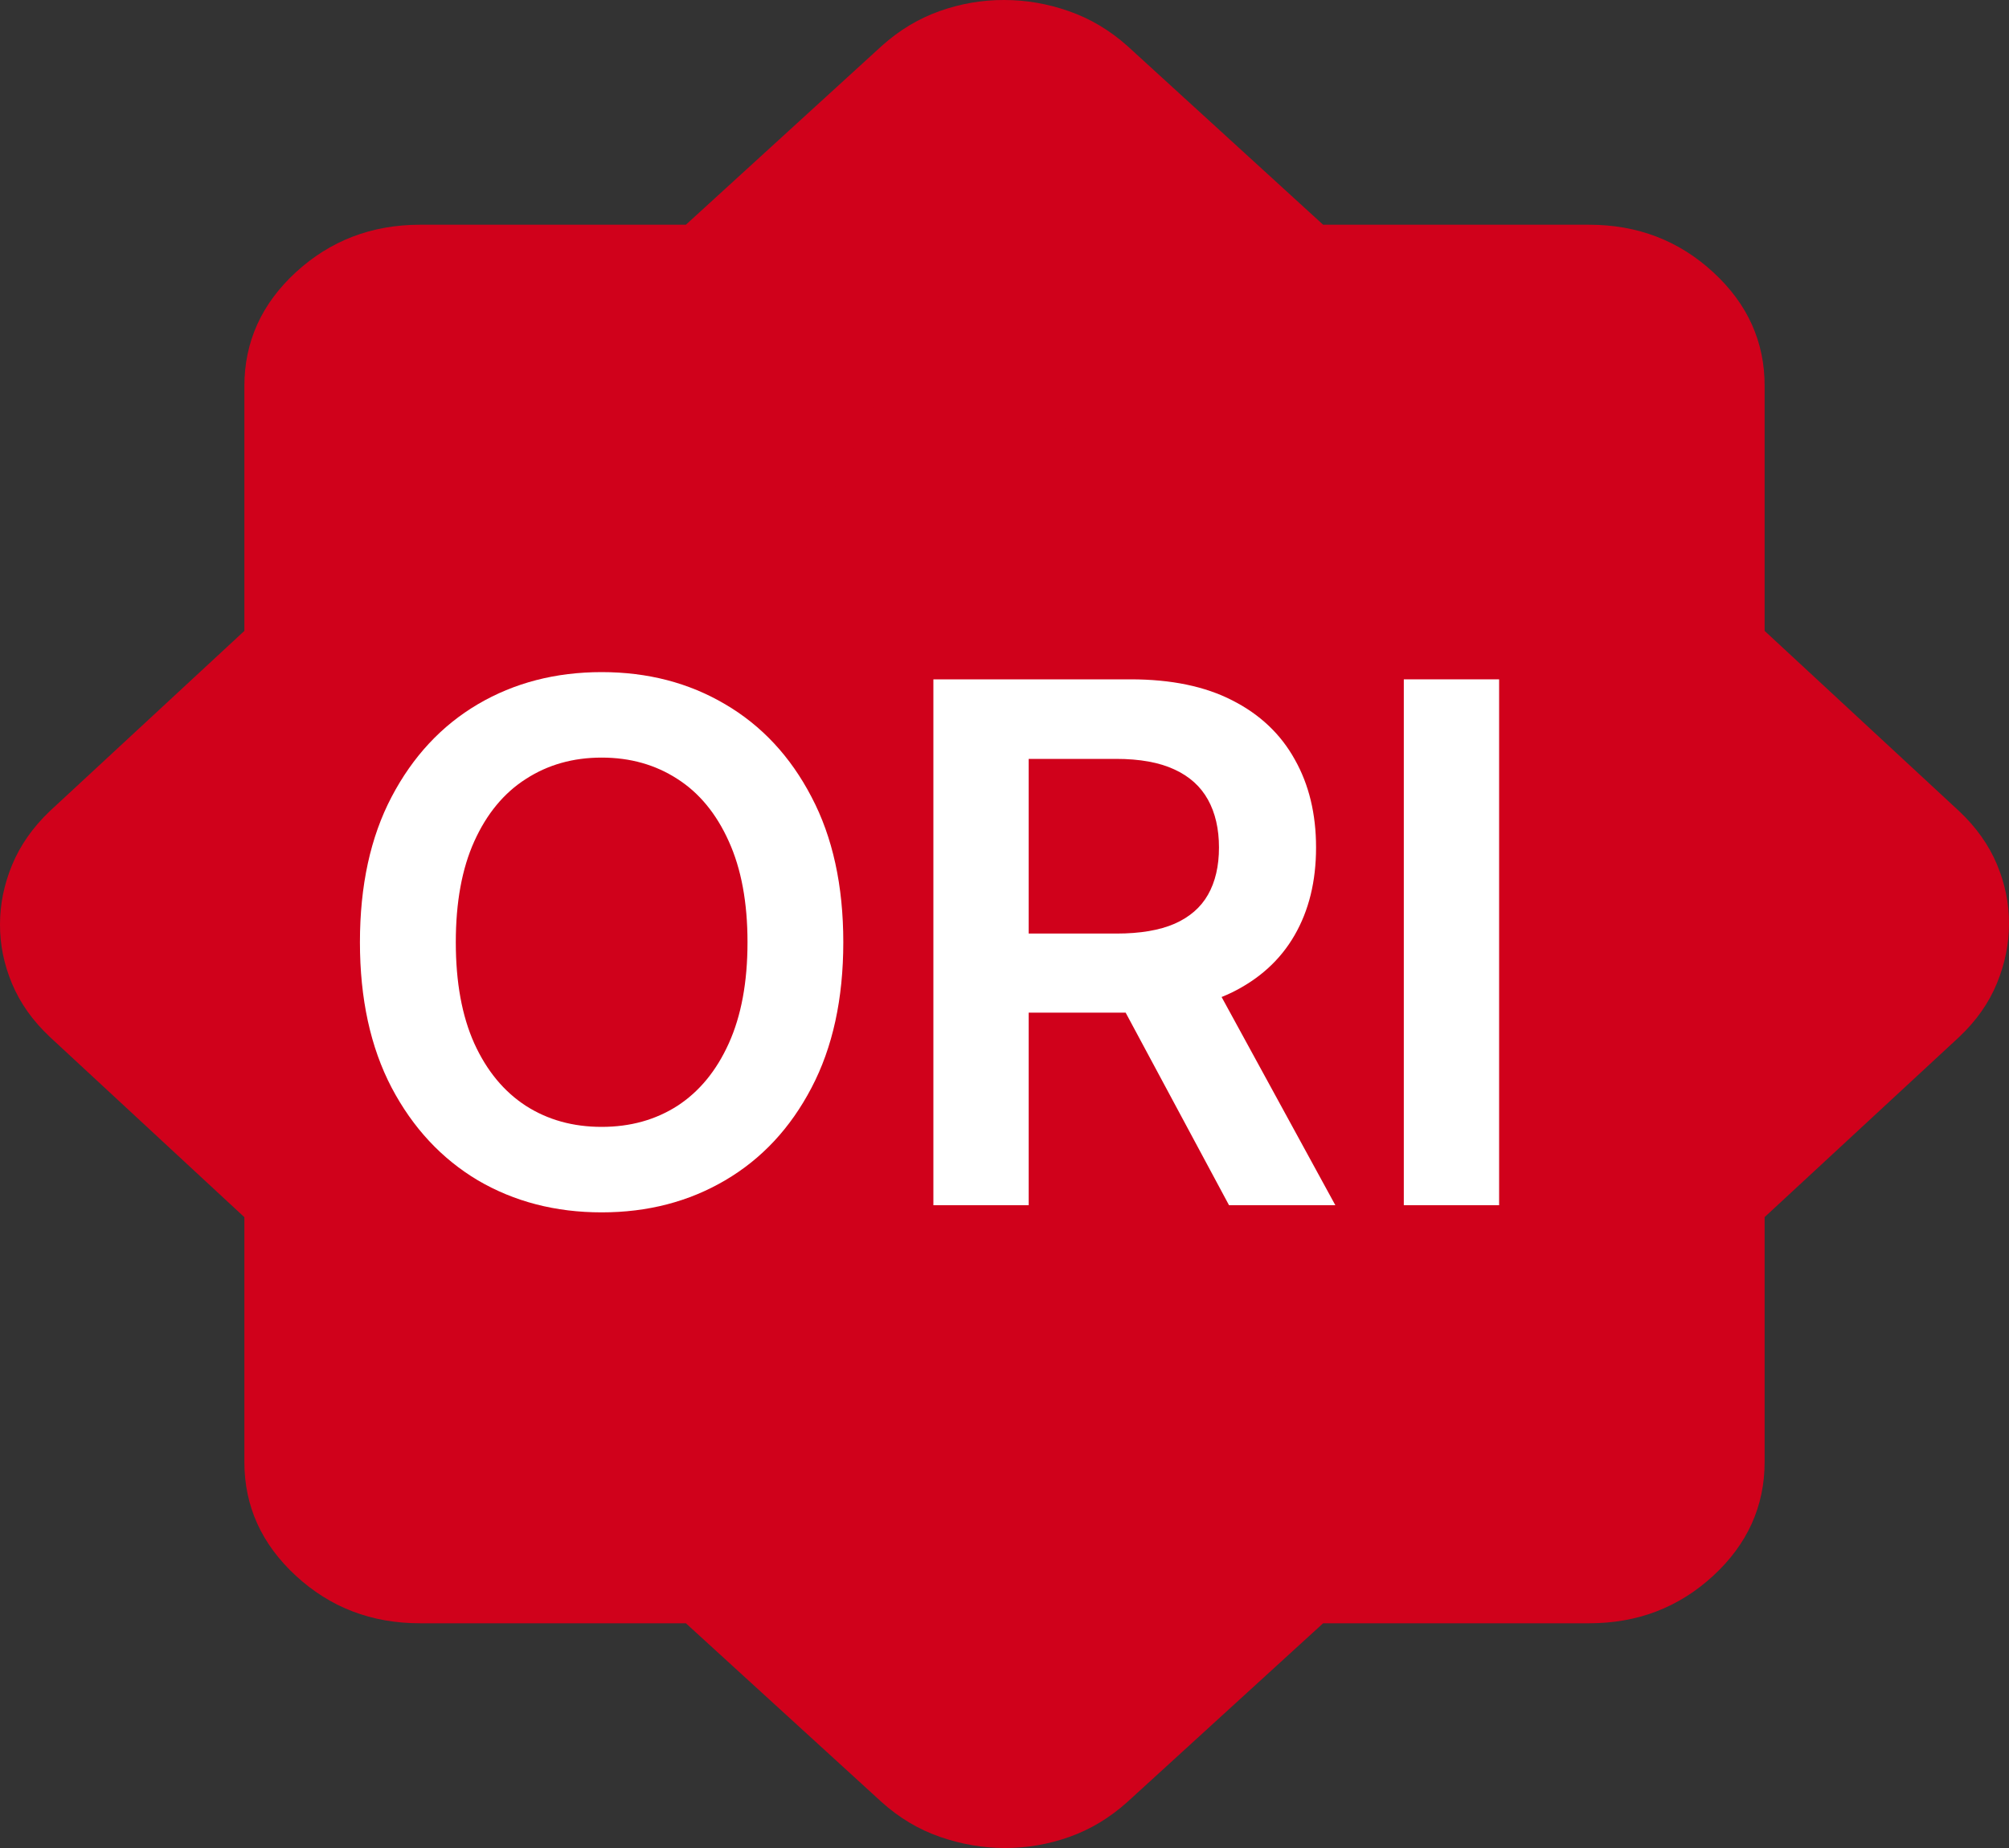 <svg width="25" height="23" viewBox="0 0 25 23" fill="none" xmlns="http://www.w3.org/2000/svg">
<rect x="0" y="0" width="25" height="23" fill="#333333" stroke="none"/>
<path d="M12.5 14.051L14.738 15.313C14.933 15.427 15.132 15.418 15.334 15.286C15.536 15.155 15.612 14.978 15.562 14.756L14.963 12.411L16.943 10.847C17.138 10.688 17.195 10.507 17.113 10.304C17.032 10.1 16.868 9.988 16.622 9.968L14.031 9.75L13.004 7.553C12.911 7.352 12.744 7.252 12.501 7.252C12.259 7.252 12.091 7.352 11.996 7.553L10.969 9.75L8.378 9.967C8.132 9.988 7.969 10.1 7.888 10.303C7.807 10.506 7.863 10.687 8.057 10.847L10.037 12.411L9.439 14.756C9.389 14.978 9.464 15.155 9.666 15.286C9.868 15.418 10.067 15.427 10.262 15.313L12.5 14.051ZM8.535 20.203H5.224C4.623 20.203 4.109 20.006 3.682 19.612C3.255 19.218 3.041 18.746 3.041 18.196V15.149L0.622 12.907C0.408 12.706 0.251 12.485 0.15 12.243C0.049 12.002 -0.001 11.756 1.19588e-05 11.505C1.19588e-05 11.255 0.05 11.008 0.151 10.764C0.252 10.52 0.409 10.296 0.62 10.095L3.041 7.852V4.806C3.041 4.254 3.255 3.781 3.682 3.388C4.11 2.995 4.624 2.798 5.223 2.797H8.535L10.972 0.572C11.191 0.375 11.431 0.231 11.693 0.138C11.955 0.045 12.223 -0.001 12.496 1.10021e-05C12.767 1.10021e-05 13.036 0.046 13.301 0.139C13.567 0.232 13.809 0.376 14.028 0.571L16.465 2.797H19.776C20.377 2.797 20.891 2.994 21.319 3.388C21.747 3.782 21.96 4.254 21.959 4.805V7.852L24.378 10.094C24.592 10.295 24.749 10.517 24.85 10.758C24.951 10.999 25.001 11.245 25 11.496C25 11.746 24.95 11.993 24.85 12.237C24.75 12.482 24.593 12.705 24.38 12.906L21.959 15.148V18.194C21.959 18.746 21.745 19.22 21.318 19.613C20.89 20.007 20.376 20.203 19.777 20.203H16.465L14.028 22.428C13.809 22.625 13.569 22.769 13.307 22.862C13.045 22.955 12.777 23.001 12.504 23C12.233 23 11.964 22.954 11.699 22.862C11.433 22.77 11.191 22.626 10.972 22.429L8.535 20.203Z" fill="#D0011B"/>
<path d="M11.37 4.032C11.434 3.898 11.526 3.787 11.637 3.71C11.747 3.632 11.873 3.592 12 3.592C12.127 3.592 12.253 3.632 12.363 3.71C12.474 3.787 12.566 3.898 12.63 4.032L14.26 7.43L17.427 8.263C17.551 8.296 17.667 8.368 17.761 8.472C17.856 8.576 17.926 8.708 17.965 8.855C18.005 9.002 18.012 9.159 17.985 9.311C17.959 9.462 17.901 9.603 17.816 9.718L15.658 12.651L15.984 16.565C15.997 16.719 15.976 16.874 15.924 17.016C15.872 17.157 15.79 17.279 15.687 17.37C15.584 17.462 15.463 17.518 15.336 17.535C15.209 17.551 15.081 17.527 14.964 17.464L12 15.878L9.036 17.464C8.919 17.527 8.791 17.551 8.664 17.535C8.537 17.518 8.416 17.462 8.313 17.37C8.209 17.279 8.128 17.157 8.076 17.016C8.024 16.874 8.003 16.719 8.016 16.565L8.342 12.651L6.184 9.719C6.099 9.603 6.041 9.463 6.014 9.311C5.988 9.16 5.995 9.002 6.034 8.855C6.073 8.708 6.144 8.576 6.239 8.472C6.333 8.368 6.449 8.296 6.573 8.263L9.74 7.43L11.37 4.032Z" fill="#D0011B"/>
<path d="M10.494 11.727C10.494 12.432 10.362 13.037 10.098 13.539C9.836 14.04 9.478 14.424 9.024 14.69C8.572 14.956 8.06 15.089 7.487 15.089C6.914 15.089 6.4 14.956 5.946 14.69C5.495 14.421 5.137 14.037 4.873 13.536C4.61 13.033 4.479 12.43 4.479 11.727C4.479 11.022 4.61 10.419 4.873 9.918C5.137 9.415 5.495 9.031 5.946 8.765C6.4 8.498 6.914 8.365 7.487 8.365C8.06 8.365 8.572 8.498 9.024 8.765C9.478 9.031 9.836 9.415 10.098 9.918C10.362 10.419 10.494 11.022 10.494 11.727ZM9.302 11.727C9.302 11.231 9.224 10.812 9.069 10.471C8.915 10.128 8.702 9.869 8.43 9.695C8.157 9.518 7.843 9.429 7.487 9.429C7.131 9.429 6.817 9.518 6.544 9.695C6.271 9.869 6.057 10.128 5.902 10.471C5.748 10.812 5.672 11.231 5.672 11.727C5.672 12.224 5.748 12.643 5.902 12.986C6.057 13.327 6.271 13.586 6.544 13.763C6.817 13.938 7.131 14.025 7.487 14.025C7.843 14.025 8.157 13.938 8.43 13.763C8.702 13.586 8.915 13.327 9.069 12.986C9.224 12.643 9.302 12.224 9.302 11.727Z" fill="white"/>
<path d="M11.615 15V8.455H14.07C14.573 8.455 14.995 8.542 15.335 8.717C15.678 8.891 15.937 9.136 16.112 9.452C16.289 9.765 16.377 10.13 16.377 10.548C16.377 10.968 16.288 11.332 16.109 11.641C15.932 11.948 15.671 12.185 15.326 12.354C14.981 12.52 14.557 12.603 14.054 12.603H12.306V11.619H13.894C14.188 11.619 14.429 11.578 14.616 11.497C14.804 11.414 14.942 11.294 15.032 11.136C15.123 10.976 15.169 10.78 15.169 10.548C15.169 10.316 15.123 10.117 15.032 9.953C14.94 9.787 14.801 9.662 14.613 9.576C14.426 9.489 14.184 9.445 13.888 9.445H12.801V15H11.615ZM14.997 12.034L16.617 15H15.294L13.702 12.034H14.997Z" fill="white"/>
<path d="M18.655 8.455V15H17.469V8.455H18.655Z" fill="white"/>
</svg>
